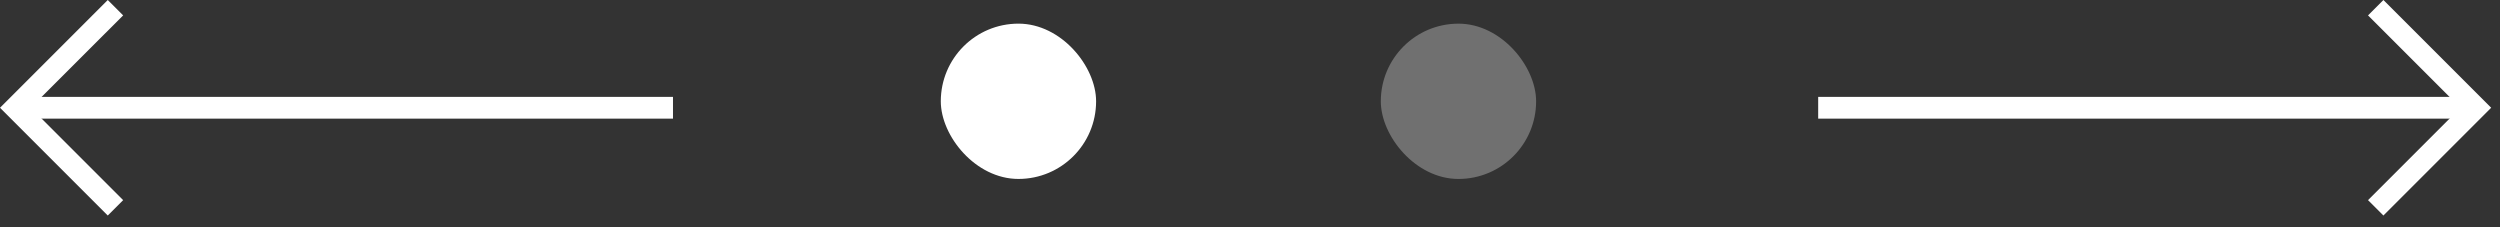 <svg width="154" height="14" viewBox="0 0 154 14" fill="none" xmlns="http://www.w3.org/2000/svg">
<rect x="0" y="0" width="154" height="14" fill="#333333" stroke="none"/>
<path fill-rule="evenodd" clip-rule="evenodd" d="M146.818 0L153.456 6.638L146.818 13.276L145.87 12.329L151.56 6.638L145.87 0.948L146.818 0Z" fill="white"/>
<path fill-rule="evenodd" clip-rule="evenodd" d="M152.508 7.308L112 7.308L112 5.968L152.508 5.968L152.508 7.308Z" fill="white"/>
<path fill-rule="evenodd" clip-rule="evenodd" d="M6.638 13.276L2.308e-05 6.638L6.638 3.84663e-05L7.586 0.948L1.895 6.638L7.586 12.329L6.638 13.276Z" fill="white"/>
<path fill-rule="evenodd" clip-rule="evenodd" d="M0.948 5.968L41.456 5.968L41.456 7.308L0.948 7.308L0.948 5.968Z" fill="white"/>
<rect x="85.058" y="1.457" width="9.567" height="9.567" rx="4.783" fill="white" fill-opacity="0.3"/>
<rect x="57.953" y="1.456" width="9.567" height="9.567" rx="4.783" fill="white"/>
</svg>
